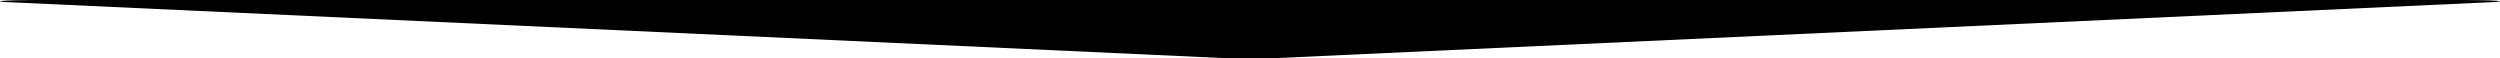 <?xml version="1.0" encoding="UTF-8"?>
<svg id="Layer_2" data-name="Layer 2" xmlns="http://www.w3.org/2000/svg" viewBox="0 0 326 7.62">
  <defs>
    <style>
      .cls-1 {
        stroke-width: 0px;
      }
    </style>
  </defs>
  <g id="Capa_1" data-name="Capa 1">
    <g id="c106_arrow" data-name="c106 arrow">
      <path class="cls-1" d="m324.97.28l-158.25,7.28c-1.81.08-5.61.08-7.46,0L1,.28C-.1.23-.31.16.45.1c.8-.06,2.49-.1,4.24-.1h316.56c1.81,0,3.51.04,4.28.1.79.06.54.13-.57.18Z"/>
    </g>
  </g>
</svg>